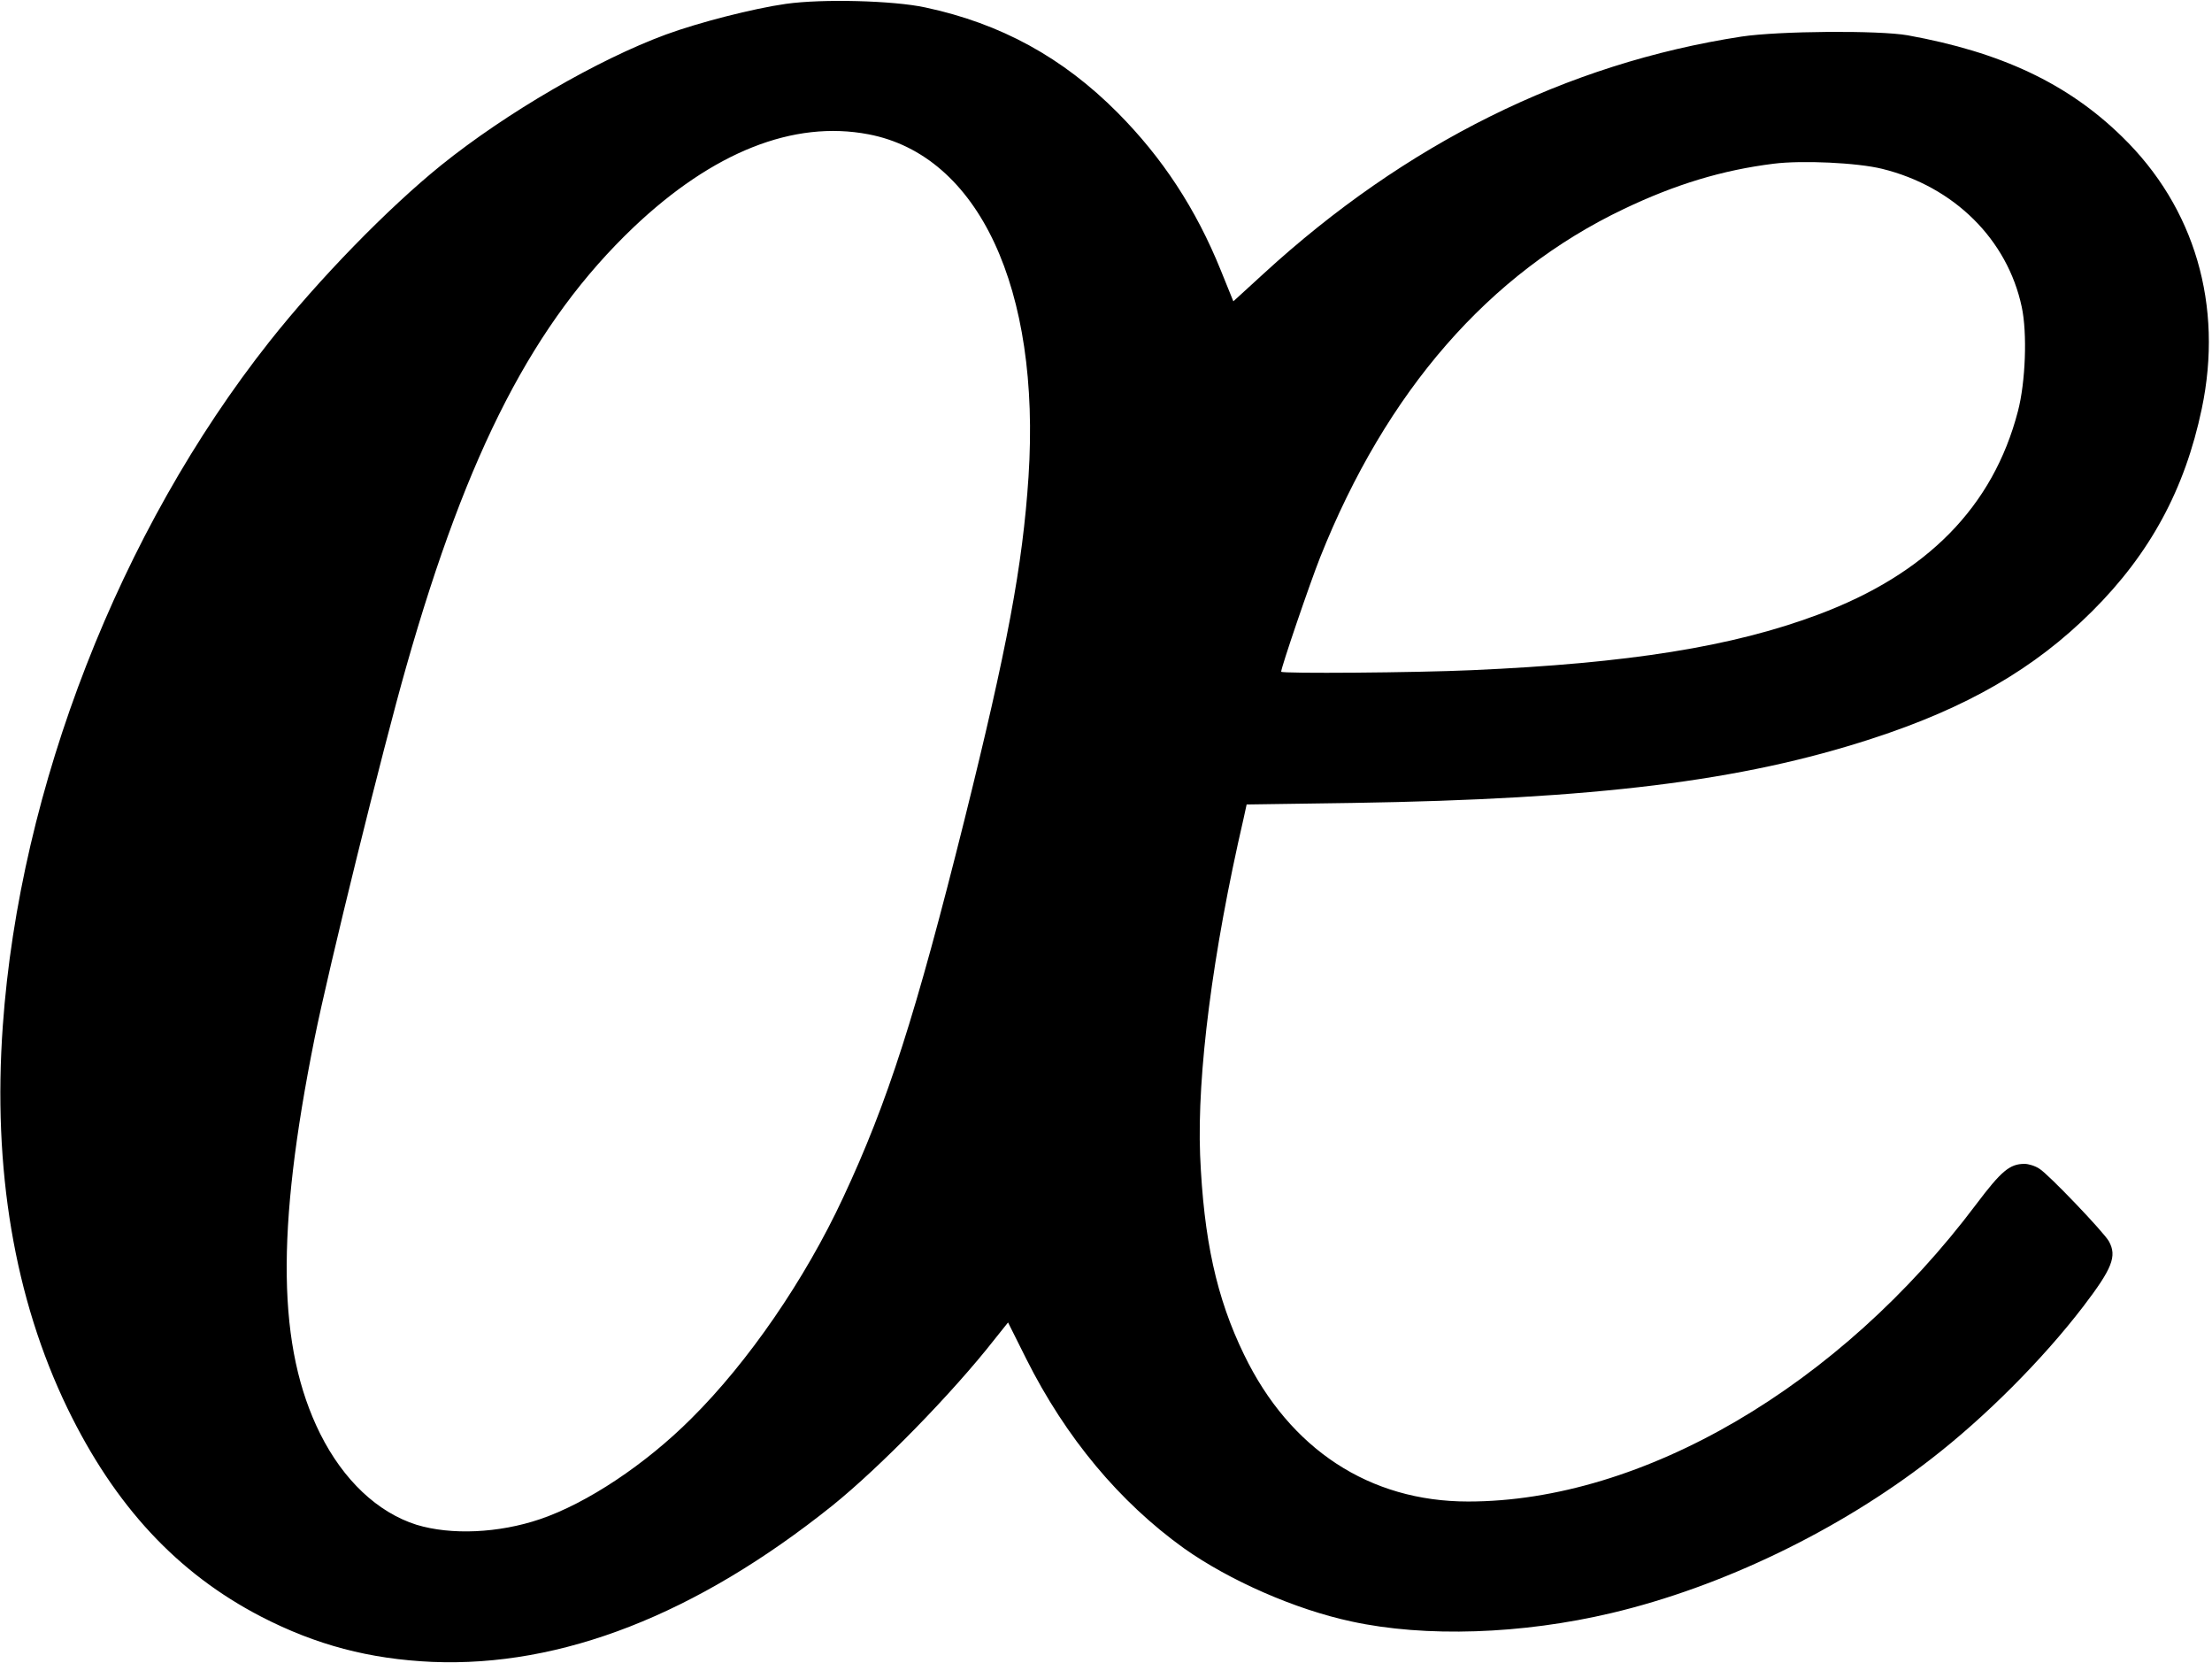 <?xml version="1.0" standalone="no"?>
<!DOCTYPE svg PUBLIC "-//W3C//DTD SVG 20010904//EN"
 "http://www.w3.org/TR/2001/REC-SVG-20010904/DTD/svg10.dtd">
<svg version="1.0" xmlns="http://www.w3.org/2000/svg"
 width="865pt" height="650pt" viewBox="0 0 865 650"
 preserveAspectRatio="xMidYMid meet">
<g transform="translate(0,650) scale(0.1,-0.1)"
fill="#000000" stroke="none">
<path d="M3074 6485 c-128 -18 -342 -73 -470 -120 -266 -98 -623 -305 -879
-511 -208 -168 -477 -444 -671 -689 -586 -741 -977 -1744 -1043 -2675 -40
-560 45 -1066 253 -1496 185 -381 429 -644 757 -814 215 -111 424 -166 669
-177 505 -21 1033 185 1565 611 185 149 470 440 635 651 l52 65 71 -142 c155
-309 365 -560 617 -741 178 -126 435 -239 655 -286 289 -63 667 -50 1017 33
431 102 888 322 1249 602 211 163 436 388 596 597 113 148 132 196 100 254
-19 35 -238 264 -272 284 -16 11 -43 19 -58 19 -58 0 -91 -28 -189 -158 -534
-711 -1305 -1162 -1987 -1162 -385 0 -697 204 -876 574 -108 222 -158 451
-172 781 -12 315 48 787 170 1315 l12 55 415 6 c949 15 1520 85 2029 251 373
121 637 274 862 498 227 226 363 477 429 792 85 404 -27 787 -312 1064 -213
208 -473 330 -838 396 -114 20 -504 17 -650 -5 -683 -105 -1314 -418 -1870
-928 l-117 -107 -49 121 c-97 240 -228 440 -404 617 -214 215 -456 348 -752
411 -125 27 -402 34 -544 14z m322 -510 c431 -82 674 -604 626 -1339 -23 -348
-83 -668 -251 -1343 -190 -760 -299 -1101 -474 -1475 -149 -320 -371 -643
-594 -864 -179 -179 -408 -331 -591 -393 -162 -55 -348 -63 -483 -22 -152 48
-286 174 -377 356 -167 336 -174 789 -22 1545 55 274 267 1133 359 1455 241
847 500 1346 888 1716 311 295 626 420 919 364z m3964 -135 c281 -69 490 -276
546 -540 22 -102 15 -294 -15 -408 -97 -373 -356 -636 -782 -795 -334 -125
-738 -190 -1354 -217 -220 -10 -745 -14 -745 -6 0 17 112 345 152 446 259 651
661 1112 1188 1363 201 96 385 152 586 177 111 14 327 4 424 -20z"/>
</g>
</svg>
